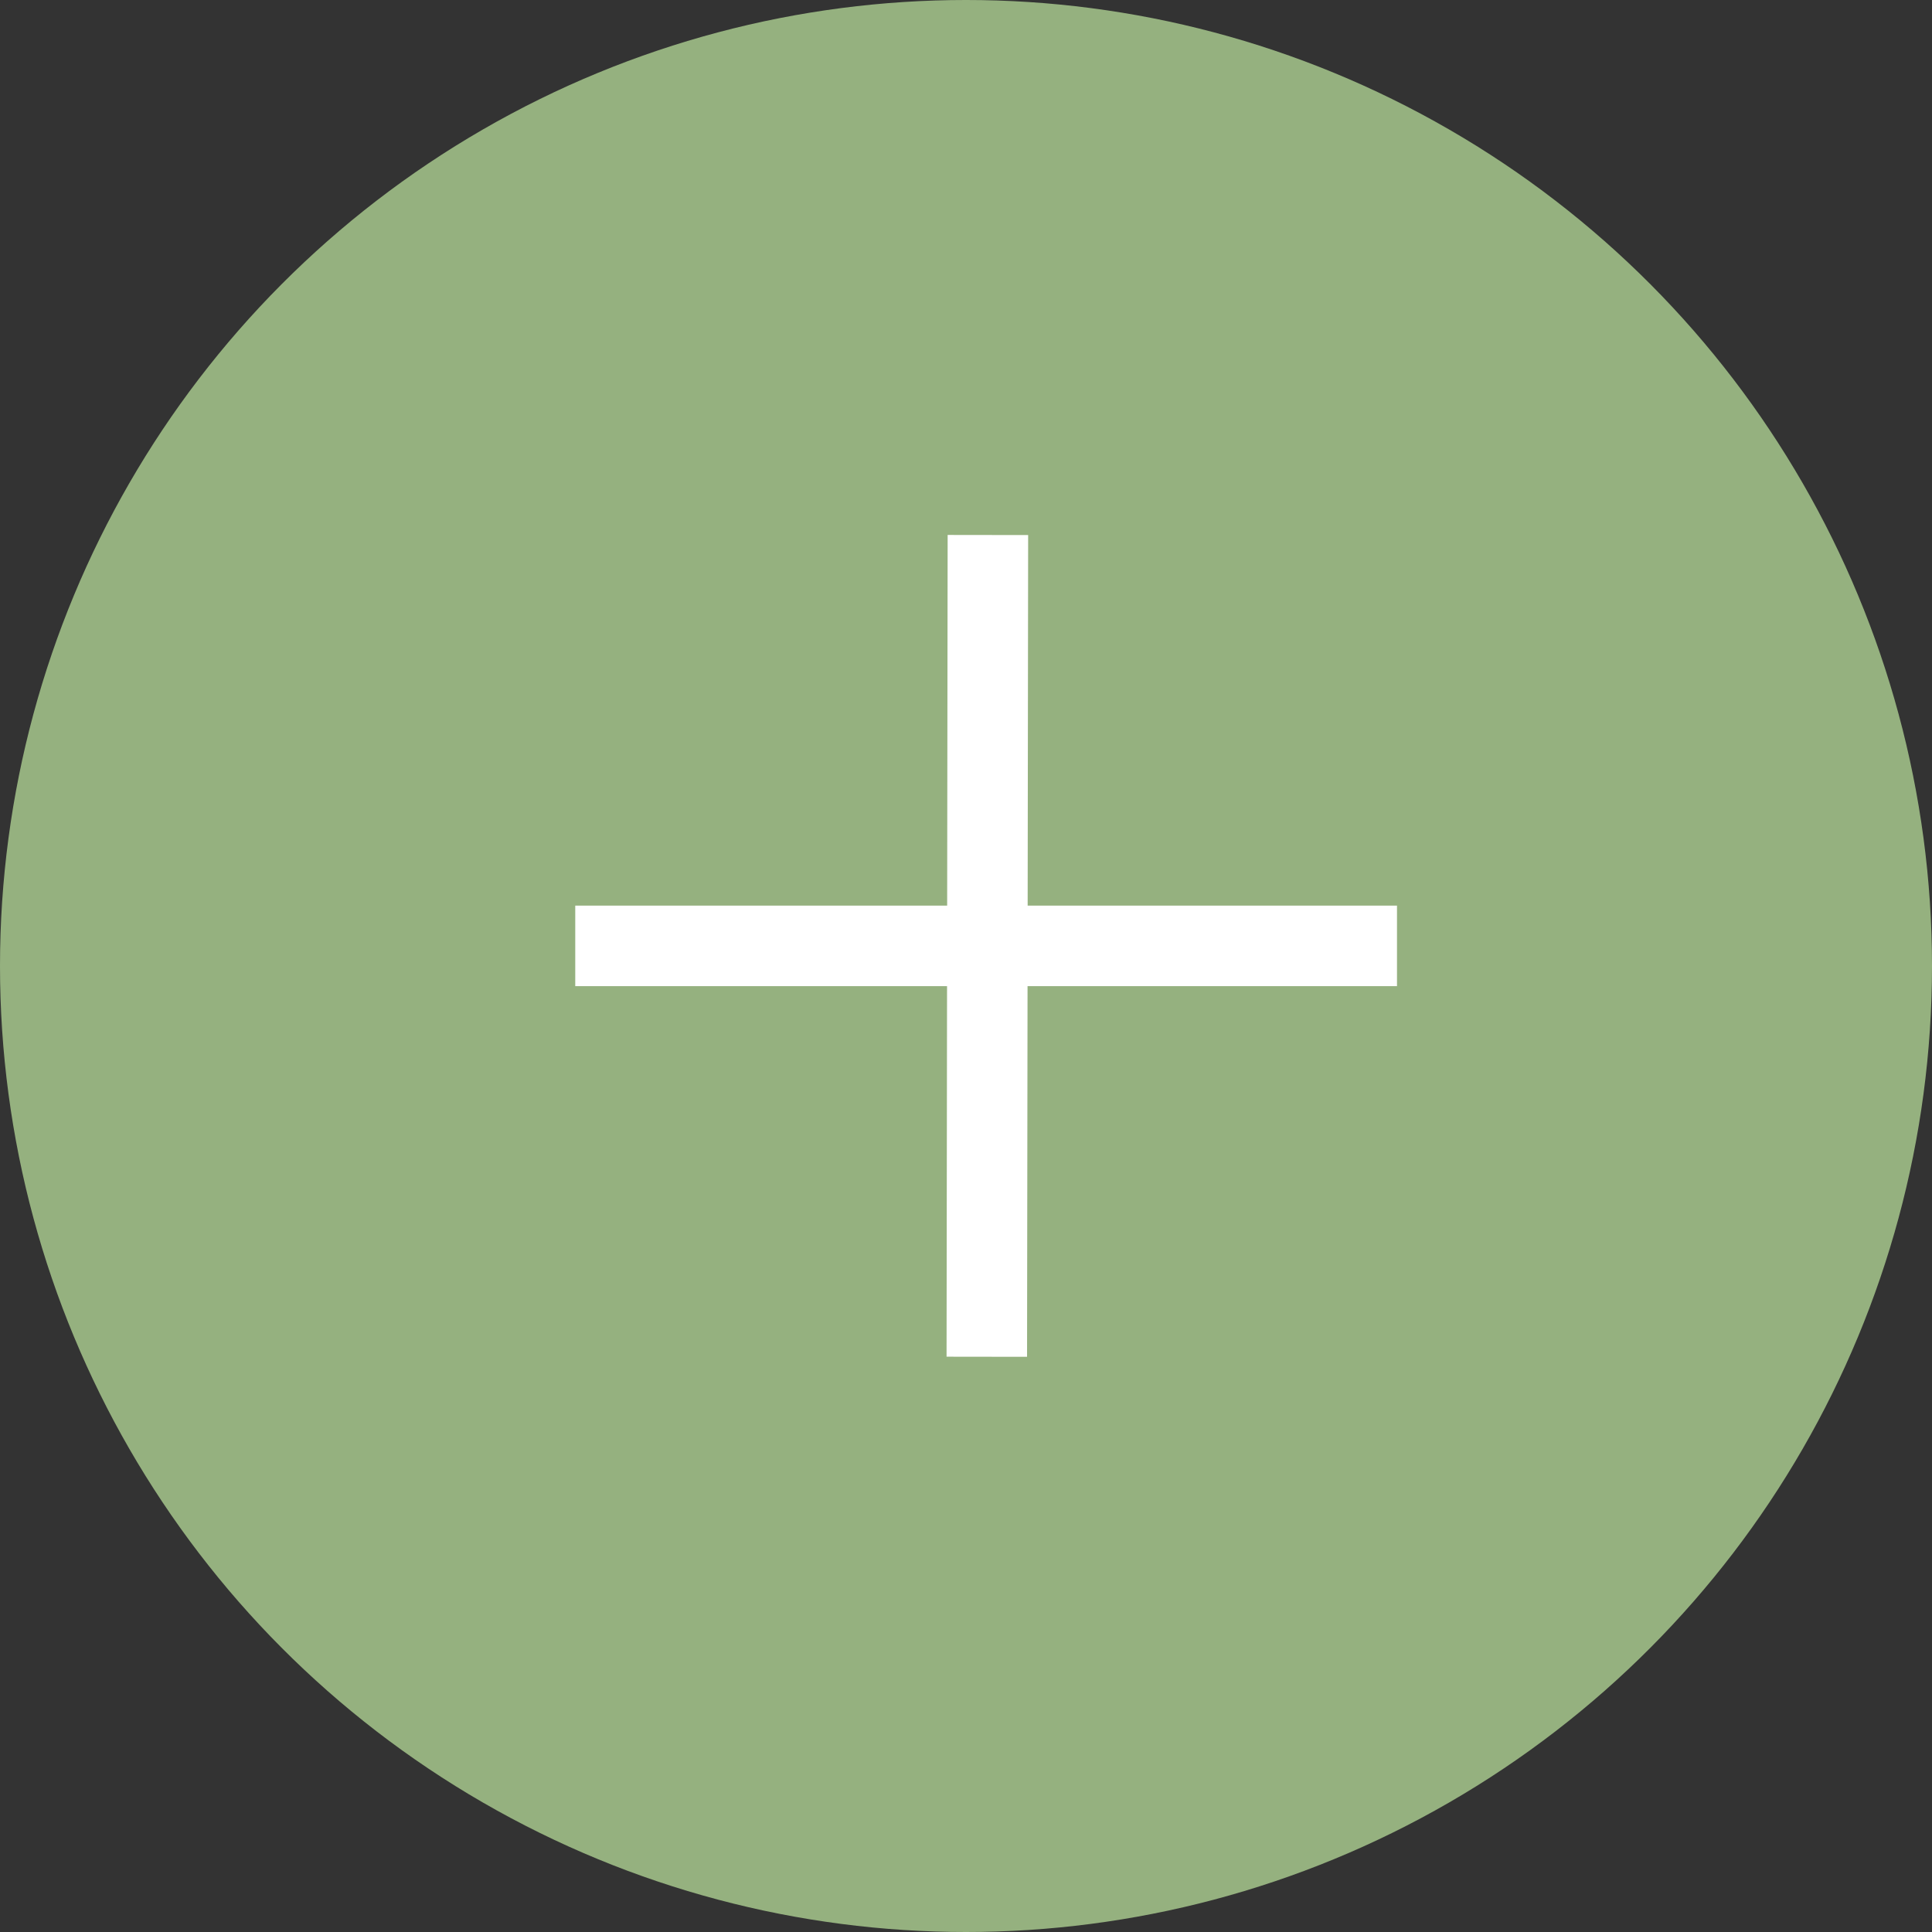 <svg width="48" height="48" viewBox="0 0 48 48" fill="none" xmlns="http://www.w3.org/2000/svg">
<rect x="0" y="0" width="48" height="48" fill="#333333" stroke="none"/>
<circle cx="24" cy="24" r="24" fill="#95B17F"/>
<path d="M24.544 13.292L24.517 33.708" stroke="white" stroke-width="2" stroke-linejoin="round"/>
<path d="M14.292 23.5H34.708" stroke="white" stroke-width="2" stroke-linejoin="round"/>
</svg>
